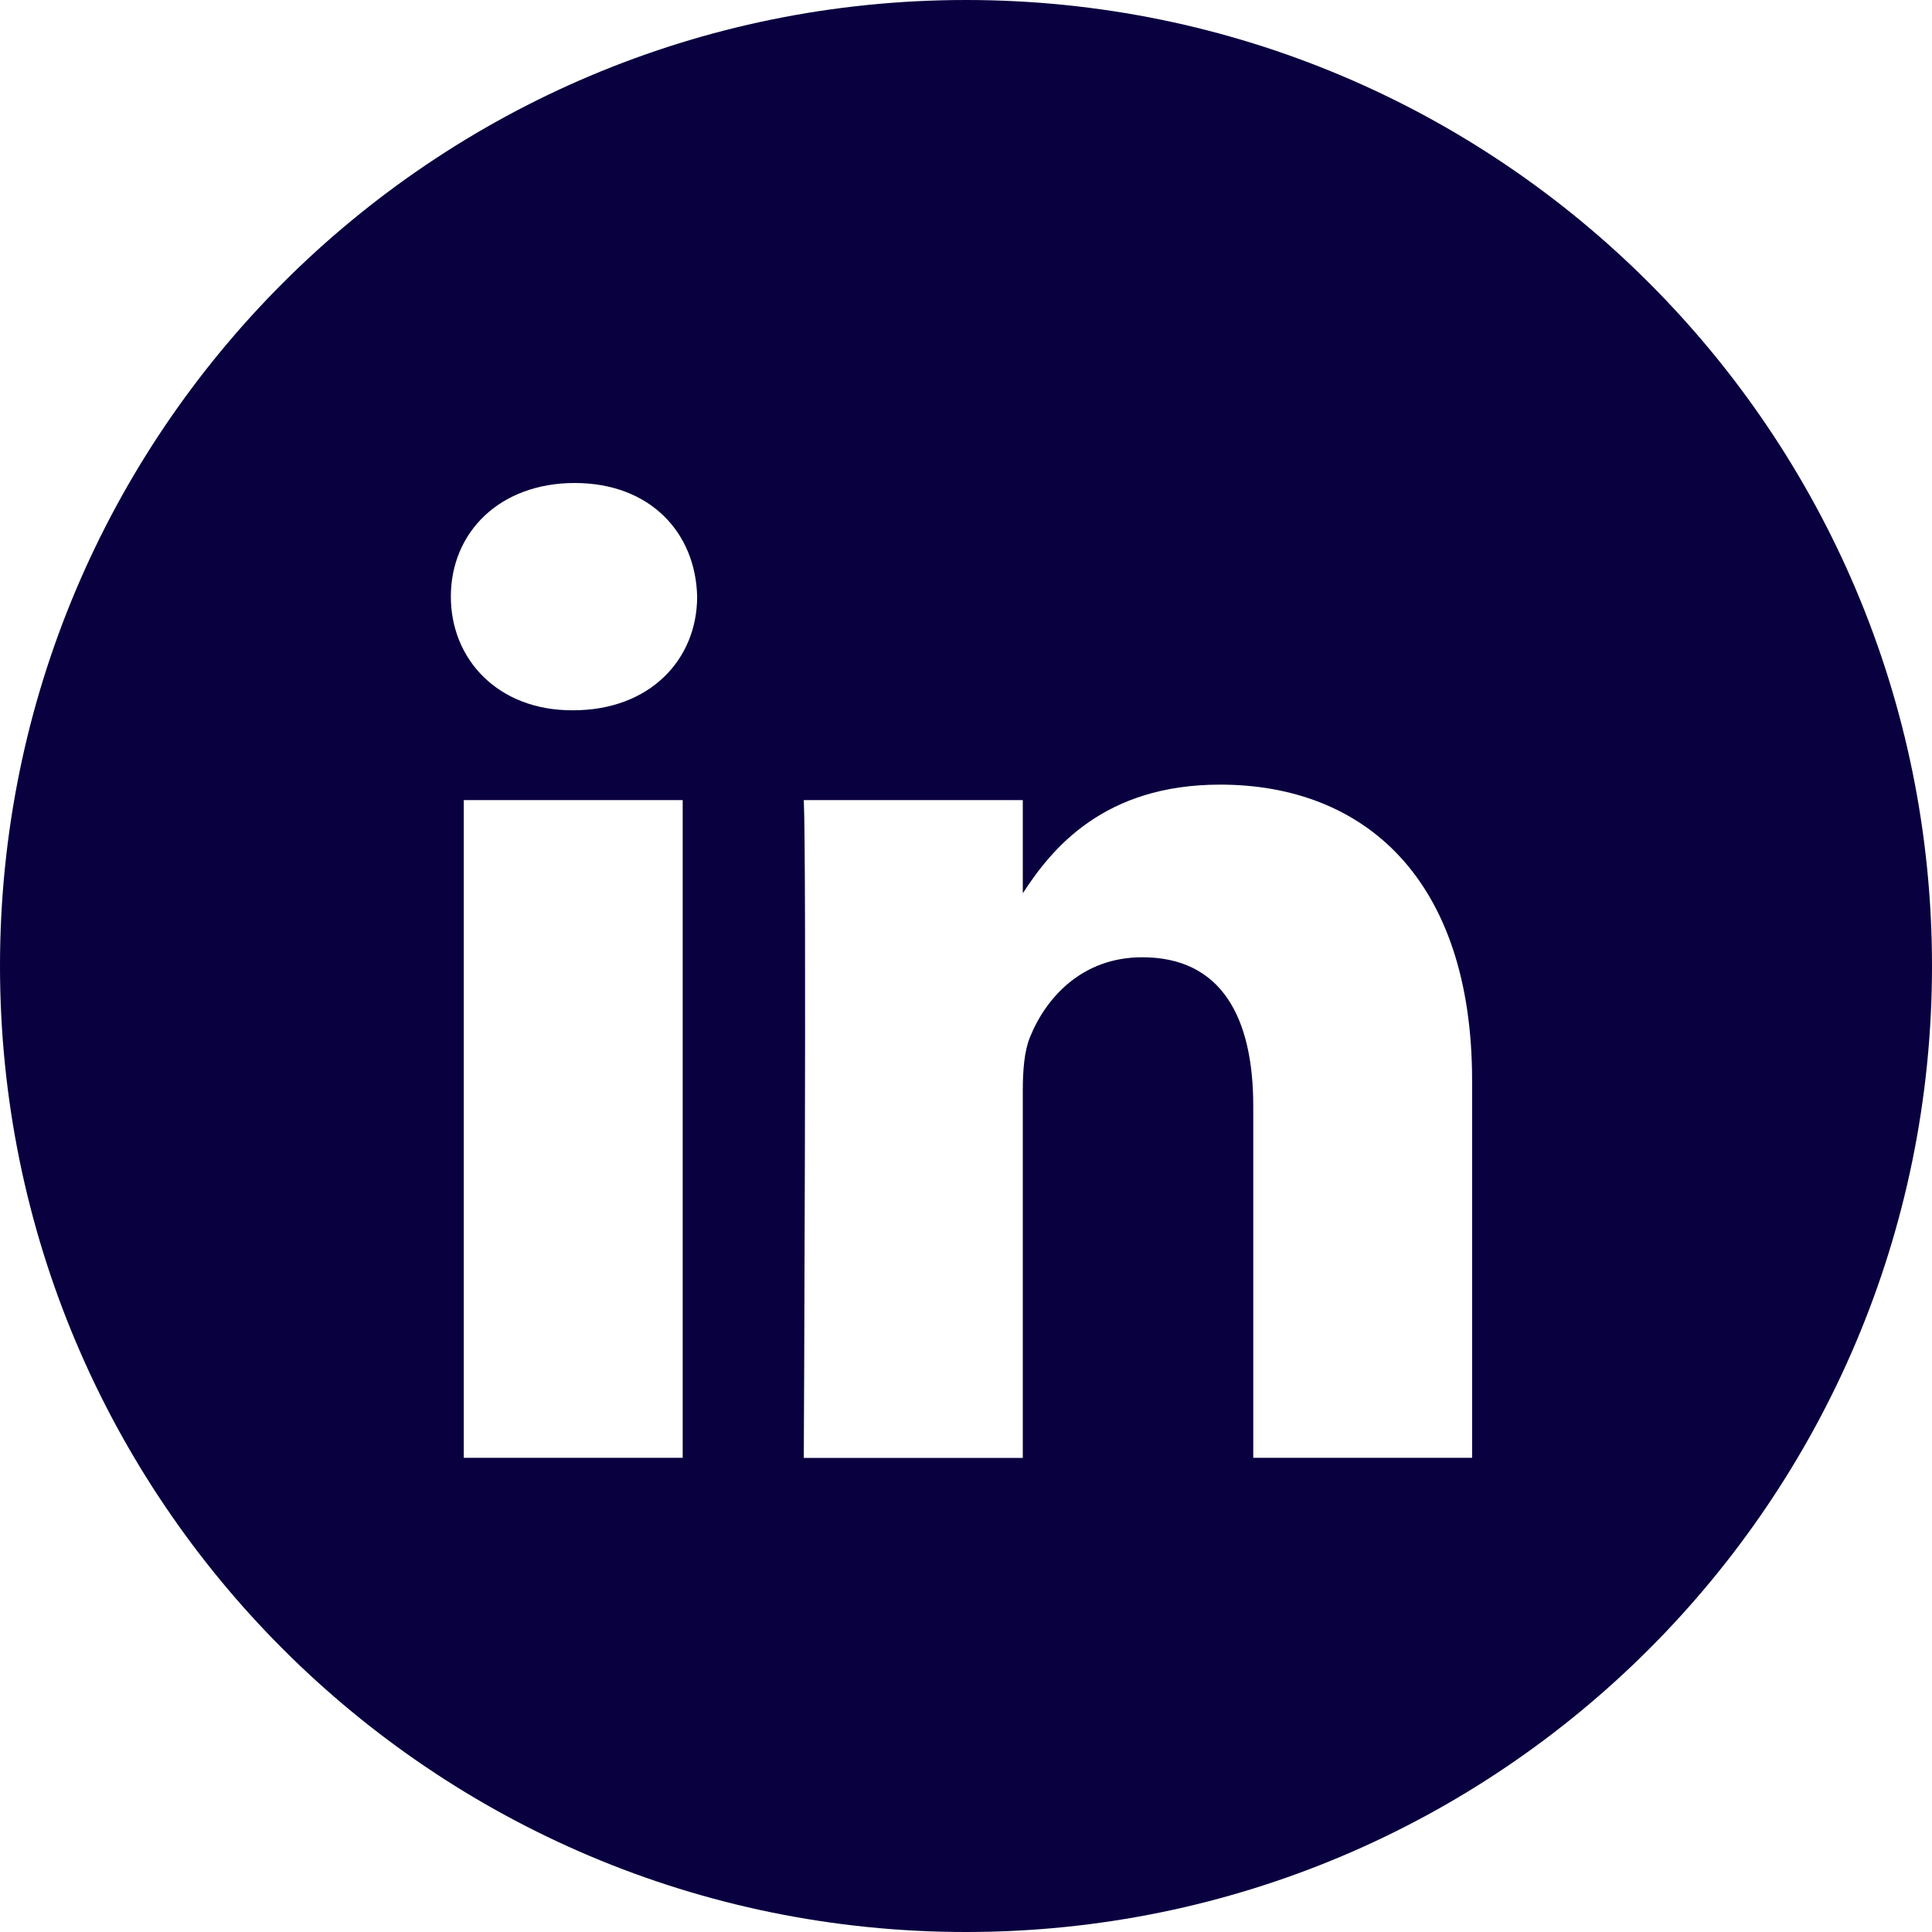 <svg width="25" height="25" viewBox="0 0 25 25" fill="none" xmlns="http://www.w3.org/2000/svg">
<path fill-rule="evenodd" clip-rule="evenodd" d="M12.5 0C5.596 0 0 5.596 0 12.5C0 19.404 5.596 25 12.5 25C19.404 25 25 19.404 25 12.5C25 5.596 19.404 0 12.5 0ZM6.001 10.353H8.834V18.864H6.001V10.353ZM9.021 7.72C9.002 6.886 8.406 6.25 7.437 6.25C6.468 6.25 5.834 6.886 5.834 7.72C5.834 8.537 6.449 9.191 7.4 9.191H7.418C8.406 9.191 9.021 8.537 9.021 7.72ZM15.788 10.153C17.652 10.153 19.049 11.37 19.049 13.984L19.049 18.864H16.217V14.311C16.217 13.167 15.807 12.387 14.781 12.387C13.999 12.387 13.533 12.913 13.328 13.421C13.253 13.603 13.235 13.857 13.235 14.111V18.865H10.401C10.401 18.865 10.439 11.152 10.401 10.353H13.235V11.559C13.611 10.979 14.284 10.153 15.788 10.153Z" fill="#08003F"/>
</svg>
